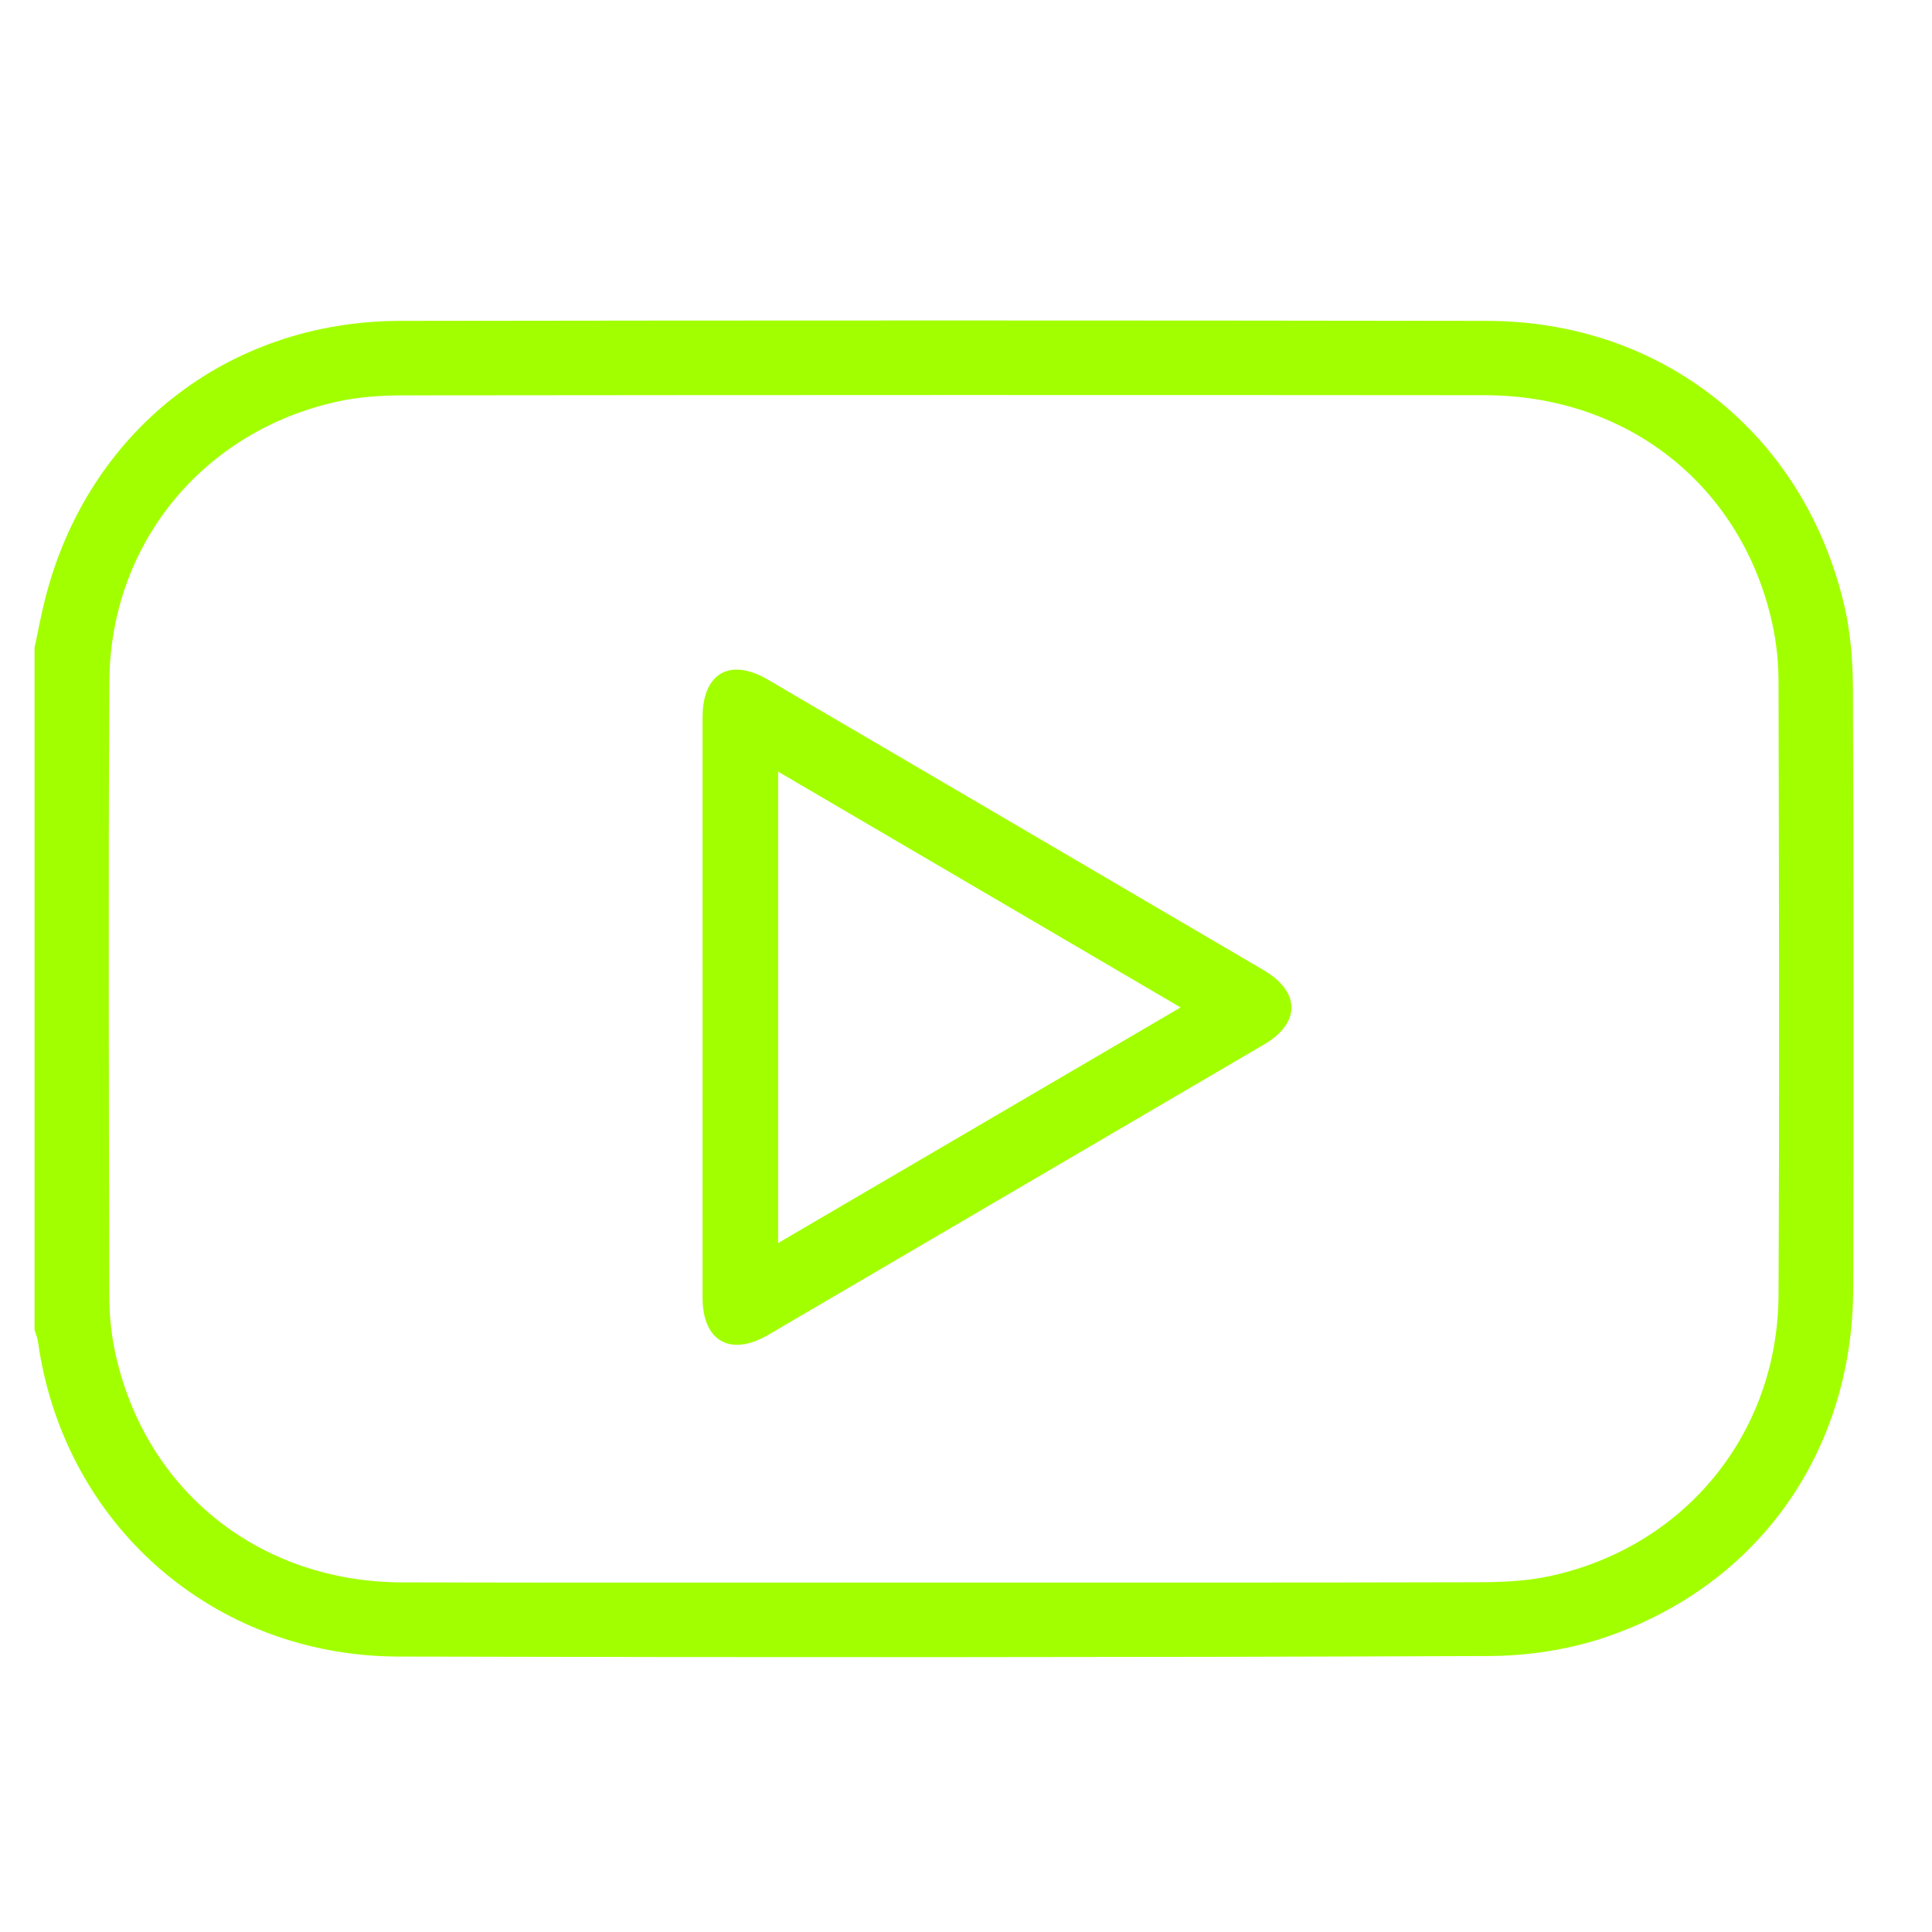 <svg width="25" height="25" viewBox="0 0 25 25" fill="none" xmlns="http://www.w3.org/2000/svg">
<g clip-path="url(#clip0_138_74)">
<path d="M0.447 8.382C0.492 8.174 0.53 7.964 0.582 7.758C1.128 5.588 2.941 4.156 5.179 4.152C9.867 4.145 14.554 4.145 19.242 4.152C21.514 4.155 23.35 5.621 23.866 7.84C23.947 8.187 23.975 8.553 23.977 8.911C23.985 11.5 23.985 14.089 23.98 16.679C23.975 18.769 22.769 20.499 20.795 21.179C20.312 21.345 19.777 21.427 19.265 21.429C14.562 21.447 9.859 21.447 5.157 21.436C2.757 21.431 0.821 19.723 0.491 17.359C0.484 17.308 0.462 17.259 0.447 17.209C0.447 14.266 0.447 11.324 0.447 8.382ZM12.19 20.478C14.51 20.478 16.831 20.48 19.151 20.474C19.456 20.473 19.767 20.458 20.063 20.393C21.808 20.012 23.006 18.545 23.014 16.755C23.027 14.112 23.02 11.47 23.014 8.827C23.014 8.576 22.988 8.32 22.935 8.076C22.544 6.291 21.067 5.115 19.212 5.114C14.548 5.11 9.884 5.111 5.22 5.116C4.931 5.116 4.635 5.136 4.355 5.199C2.617 5.586 1.424 7.046 1.415 8.824C1.401 11.474 1.409 14.124 1.414 16.775C1.415 17.018 1.439 17.266 1.491 17.503C1.876 19.288 3.355 20.472 5.205 20.476C7.533 20.481 9.861 20.478 12.19 20.478Z" fill="#A2FF00"/>
<path d="M9.091 13.049C9.091 11.793 9.09 10.537 9.091 9.282C9.092 8.711 9.444 8.507 9.935 8.794C12.074 10.046 14.212 11.299 16.35 12.553C16.829 12.834 16.832 13.238 16.356 13.516C14.218 14.769 12.08 16.021 9.941 17.273C9.451 17.559 9.092 17.356 9.091 16.793C9.09 15.545 9.091 14.297 9.091 13.049ZM15.277 13.036C13.525 12.01 11.807 11.003 10.069 9.985C10.069 12.027 10.069 14.038 10.069 16.085C11.809 15.066 13.522 14.063 15.277 13.036Z" fill="#A2FF00"/>
</g>
<defs>
<clipPath id="clip0_138_74">
<rect width="23.874" height="23.874" fill="white" transform="translate(0.298 0.728)"/>
</clipPath>
</defs>
</svg>
